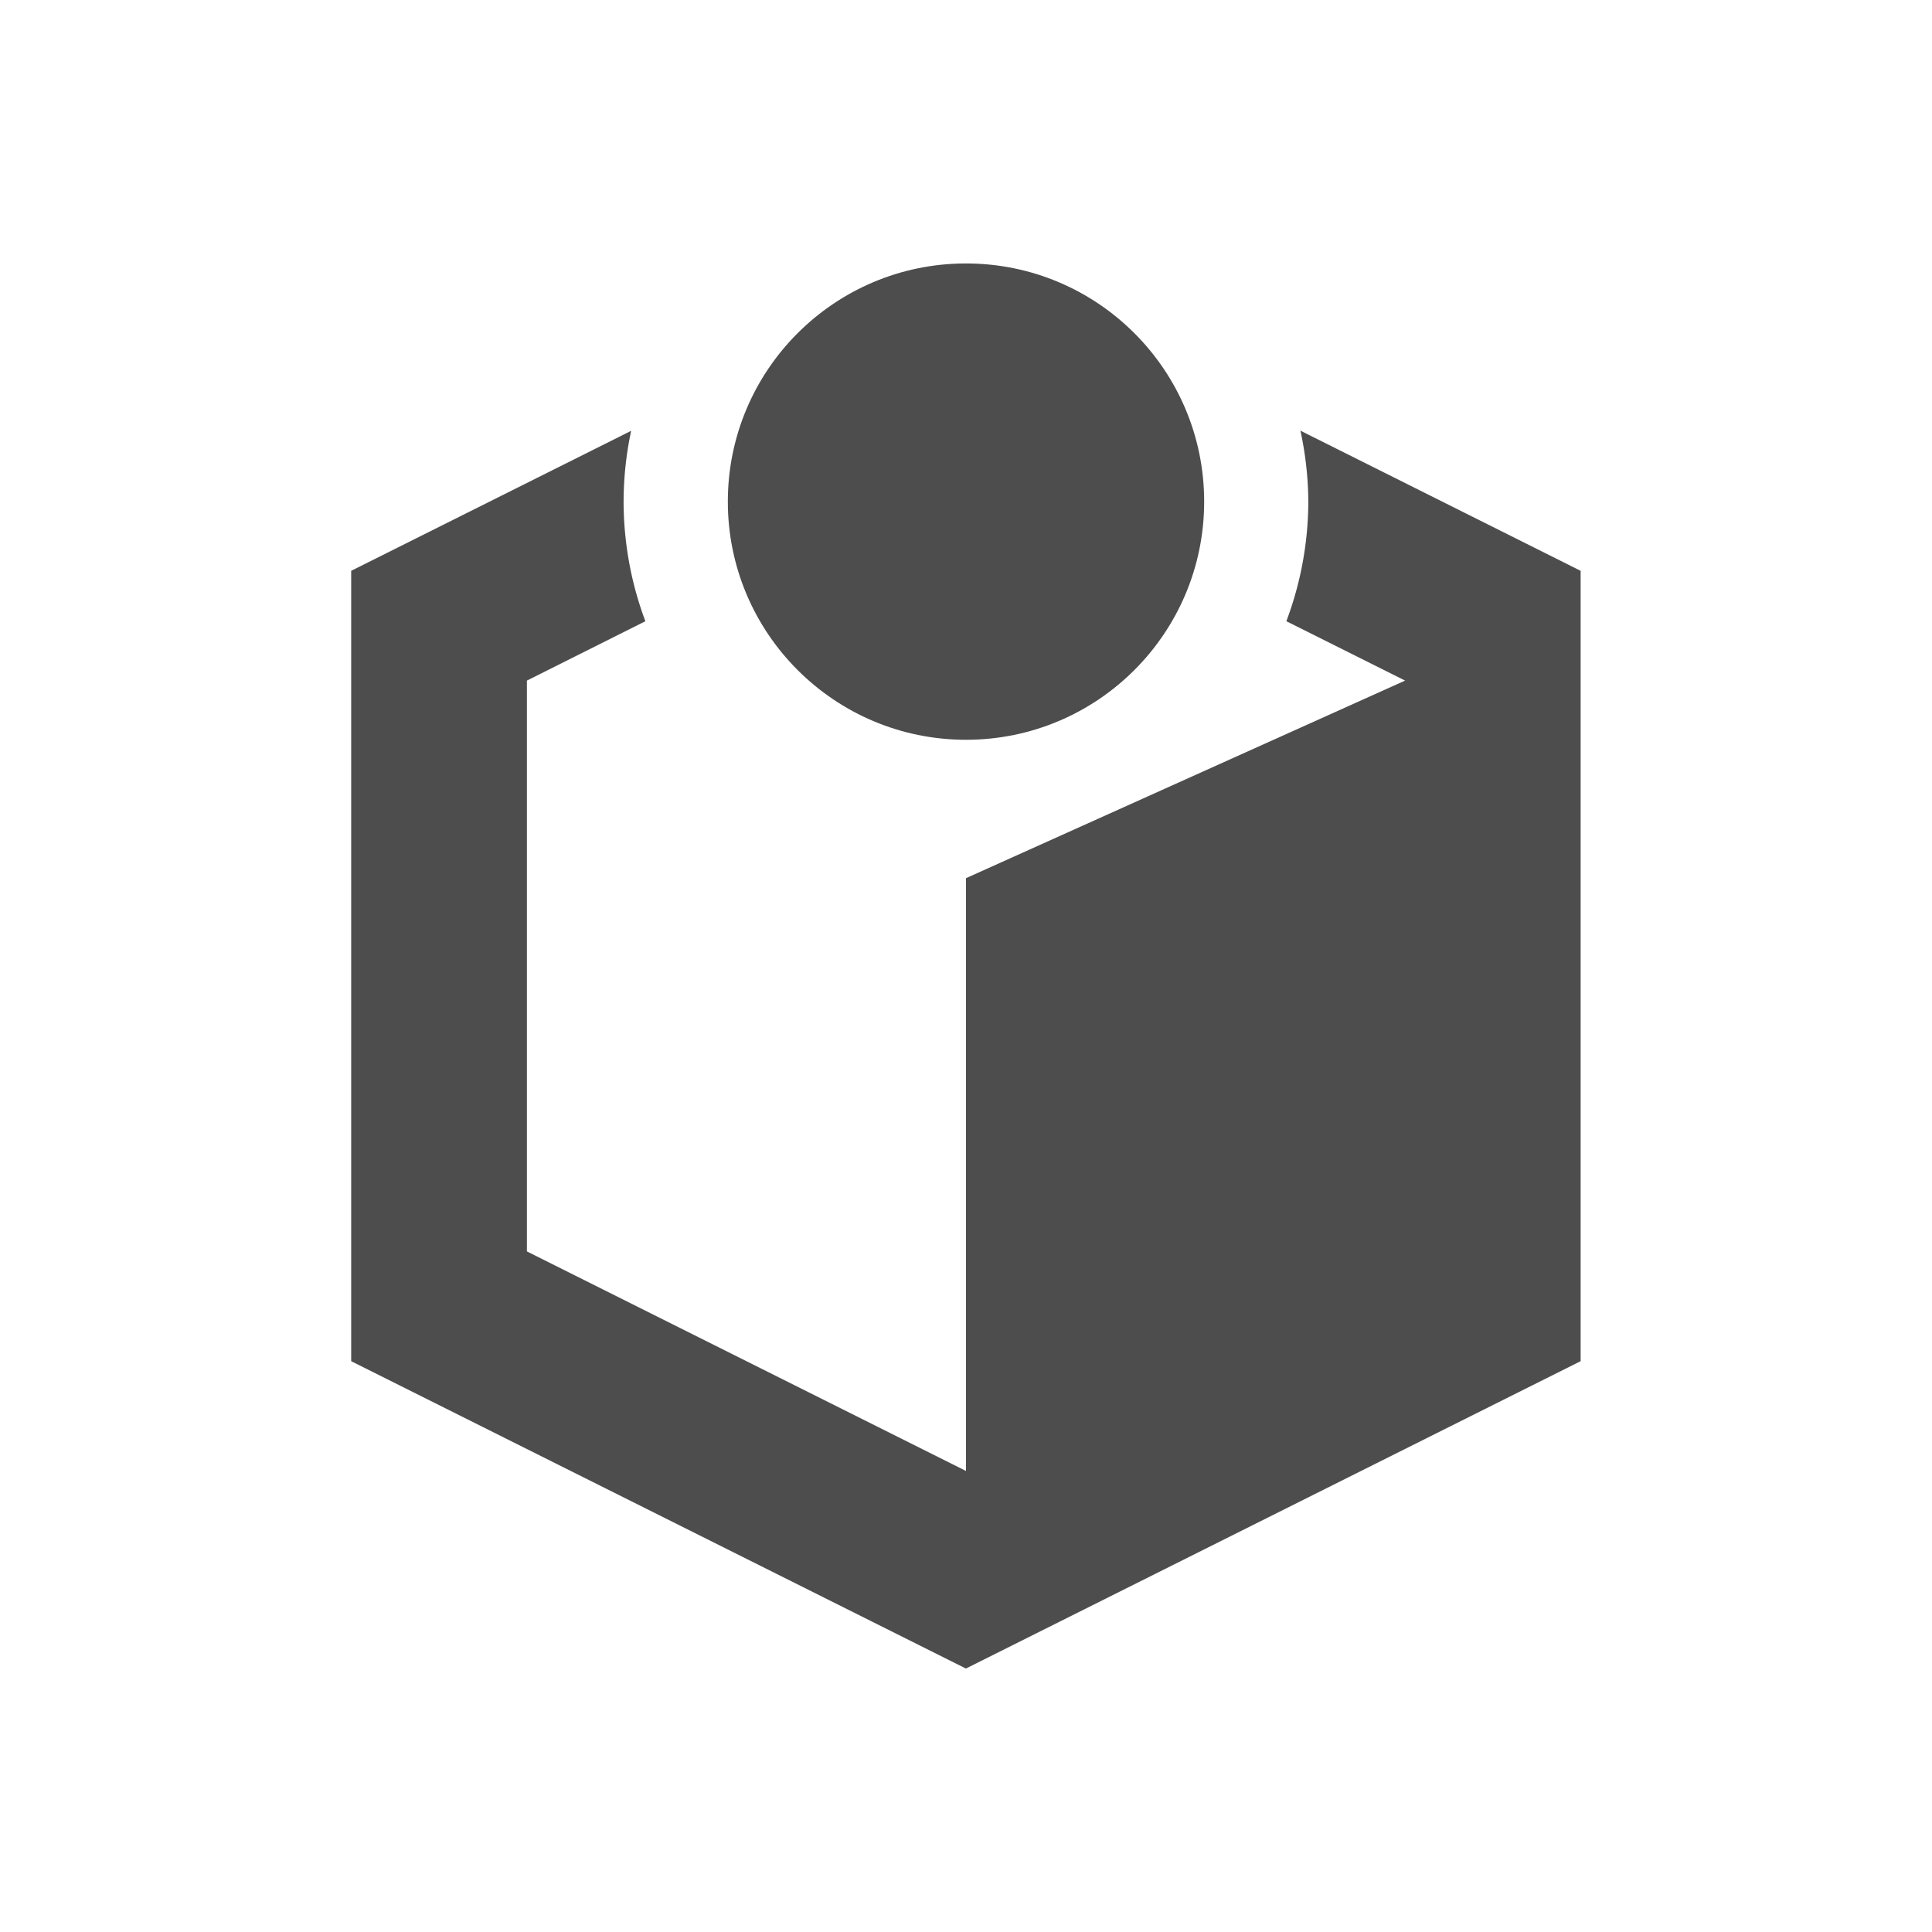 <?xml version="1.0" encoding="UTF-8" standalone="no"?>
<svg
   xmlns:dc="http://purl.org/dc/elements/1.1/"
   xmlns:cc="http://creativecommons.org/ns#"
   xmlns:rdf="http://www.w3.org/1999/02/22-rdf-syntax-ns#"
   xmlns:svg="http://www.w3.org/2000/svg"
   xmlns="http://www.w3.org/2000/svg"
   xmlns:sodipodi="http://sodipodi.sourceforge.net/DTD/sodipodi-0.dtd"
   xmlns:inkscape="http://www.inkscape.org/namespaces/inkscape"
   width="22"
   height="22"
   version="1.1"
   viewBox="0 0 22 22"
   id="svg53"
   sodipodi:docname="logo.svg"
   inkscape:version="0.92.4 5da689c313, 2019-01-14"
   inkscape:export-filename="/run/media/bogdan/WORK/Work2019/Manjaro2019/Custom_icons/bauh/tray_dark/logo.png"
   inkscape:export-xdpi="2181"
   inkscape:export-ydpi="2181">
  <defs
     id="defs57" />
  <sodipodi:namedview
     pagecolor="#ffffff"
     bordercolor="#666666"
     borderopacity="1"
     objecttolerance="10"
     gridtolerance="10"
     guidetolerance="10"
     inkscape:pageopacity="0"
     inkscape:pageshadow="2"
     inkscape:window-width="861"
     inkscape:window-height="1047"
     id="namedview55"
     showgrid="false"
     inkscape:zoom="10.727273"
     inkscape:cx="11.35992"
     inkscape:cy="3.4056594"
     inkscape:window-x="1056"
     inkscape:window-y="3"
     inkscape:window-maximized="0"
     inkscape:current-layer="svg53" />
  <g
     id="logo"
     transform="translate(0,-2.424)">
    <rect
       width="22"
       height="22"
       x="0"
       y="2.424"
       style="opacity:0;fill:#7a0000"
       id="rect2" />
    <g
       id="g876-3"
       transform="translate(-0.373,-13.144)"
       style="fill:#4d4d4d;fill-opacity:1">
      <path
         id="path858-6"
         d="m 15.181,20.472 a 3.898,3.898 0 0 1 0.09,0.809 3.898,3.898 0 0 1 -0.25,1.361 l 1.352,0.676 -5,2.25 v 6.75 l -5,-2.5 v -6.5 L 7.722,22.642 A 3.898,3.898 0 0 1 7.474,21.28 3.898,3.898 0 0 1 7.56,20.474 l -3.188,1.594 v 9 l 7,3.5 7,-3.5 v -9 z"
         style="fill:#4d4d4d;fill-opacity:1"
         inkscape:connector-curvature="0" />
      <circle
         transform="scale(-1)"
         style="color:#4285f4;fill:#4d4d4d;fill-opacity:1;stroke-width:1.808"
         class="ColorScheme-Highlight"
         cx="-11.373"
         cy="-21.28"
         r="2.712"
         id="circle5-7" />
    </g>
  </g>
</svg>

